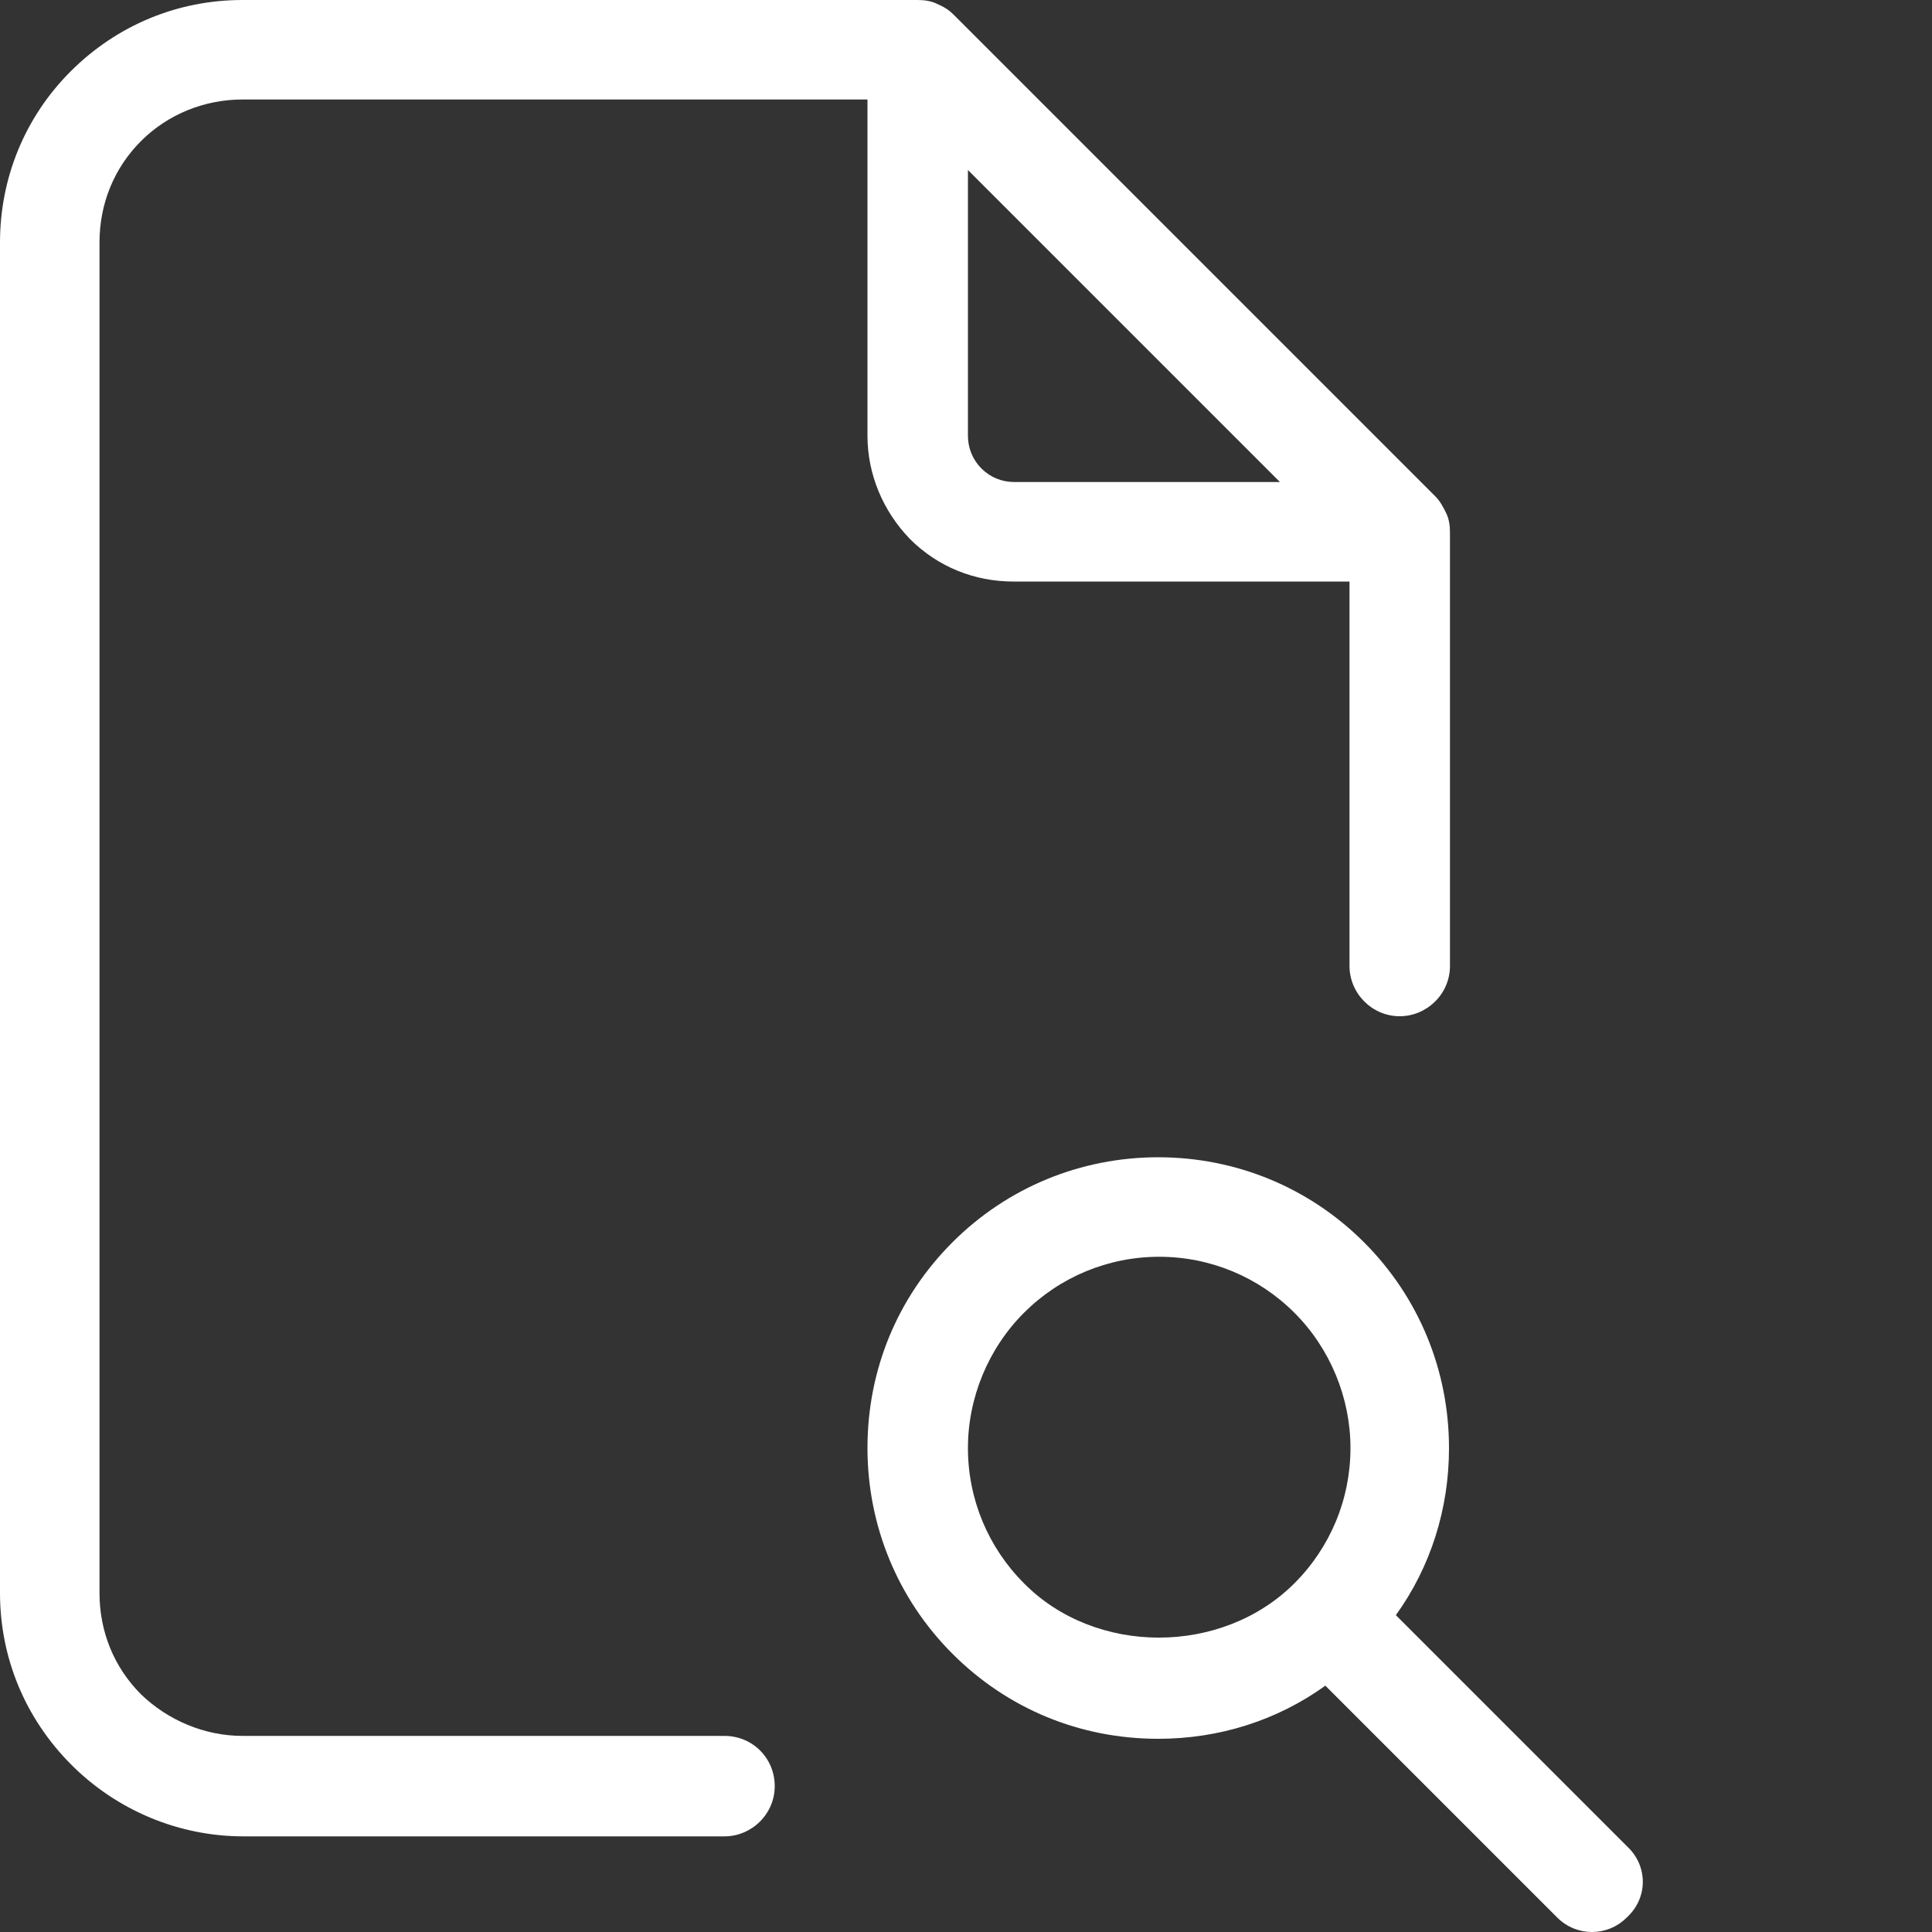 <?xml version="1.0" encoding="utf-8"?>
<!-- Generator: Adobe Illustrator 27.0.0, SVG Export Plug-In . SVG Version: 6.00 Build 0)  -->
<svg version="1.1" id="Layer_1" xmlns="http://www.w3.org/2000/svg" xmlns:xlink="http://www.w3.org/1999/xlink" x="0px" y="0px"
	 width="200px" height="200px" viewBox="0 0 200 200" style="enable-background:new 0 0 200 200;" xml:space="preserve">
<rect x="0" y="0" width="200" height="200" fill="#333333" stroke="none"/>
<style type="text/css">
	.st0{fill:#FFFFFF;}
</style>
<g>
	<path class="st0" d="M75,179.7H25.1c-3.9,0-7.7-1.6-10.5-4.3c-2.8-2.8-4.3-6.5-4.3-10.5V25.1c0-4,1.5-7.7,4.3-10.5
		c2.8-2.8,6.6-4.3,10.5-4.3h64.7v34.8c0,4,1.6,7.8,4.4,10.7c2.9,2.9,6.7,4.4,10.7,4.4h34.8V100c0,2.8,2.3,5.2,5.2,5.2
		c2.8,0,5.2-2.3,5.2-5.2V55.1c0-0.7-0.1-1.4-0.4-2c-0.3-0.6-0.6-1.2-1.1-1.7L98.7,1.5c-0.5-0.5-1-0.8-1.7-1.1C96.4,0.1,95.7,0,95,0
		H25.1c-6.7,0-13,2.6-17.8,7.4C2.6,12.1,0,18.4,0,25.1v139.8c0,6.7,2.6,13,7.4,17.8c4.7,4.7,11.1,7.4,17.8,7.4H75
		c2.8,0,5.2-2.3,5.2-5.2S77.9,179.7,75,179.7z M101.6,48.5c-0.9-0.9-1.4-2.1-1.4-3.4V17.6l32.3,32.3H105
		C103.7,49.9,102.5,49.4,101.6,48.5z"/>
	<path class="st0" d="M168.5,191.2l-24-24c3.6-5,5.5-11,5.5-17.3c0-8-3.1-15.6-8.8-21.3c-5.7-5.7-13.3-8.8-21.3-8.8
		c-8,0-15.6,3.1-21.3,8.8s-8.8,13.2-8.8,21.3c0,8,3.1,15.6,8.8,21.3c5.7,5.7,13.2,8.8,21.3,8.8c6.3,0,12.3-1.9,17.3-5.5l24,24
		c1,1,2.3,1.5,3.6,1.5c1.3,0,2.6-0.5,3.6-1.5C170.6,196.5,170.6,193.2,168.5,191.2z M106,163.9c-3.7-3.7-5.8-8.7-5.8-14
		c0-5.2,2.1-10.3,5.8-14c3.7-3.7,8.7-5.8,14-5.8c5.3,0,10.3,2.1,14,5.8c3.7,3.7,5.8,8.8,5.8,14c0,5.3-2.1,10.3-5.8,14
		C126.5,171.4,113.4,171.4,106,163.9z"/>
</g>
</svg>
